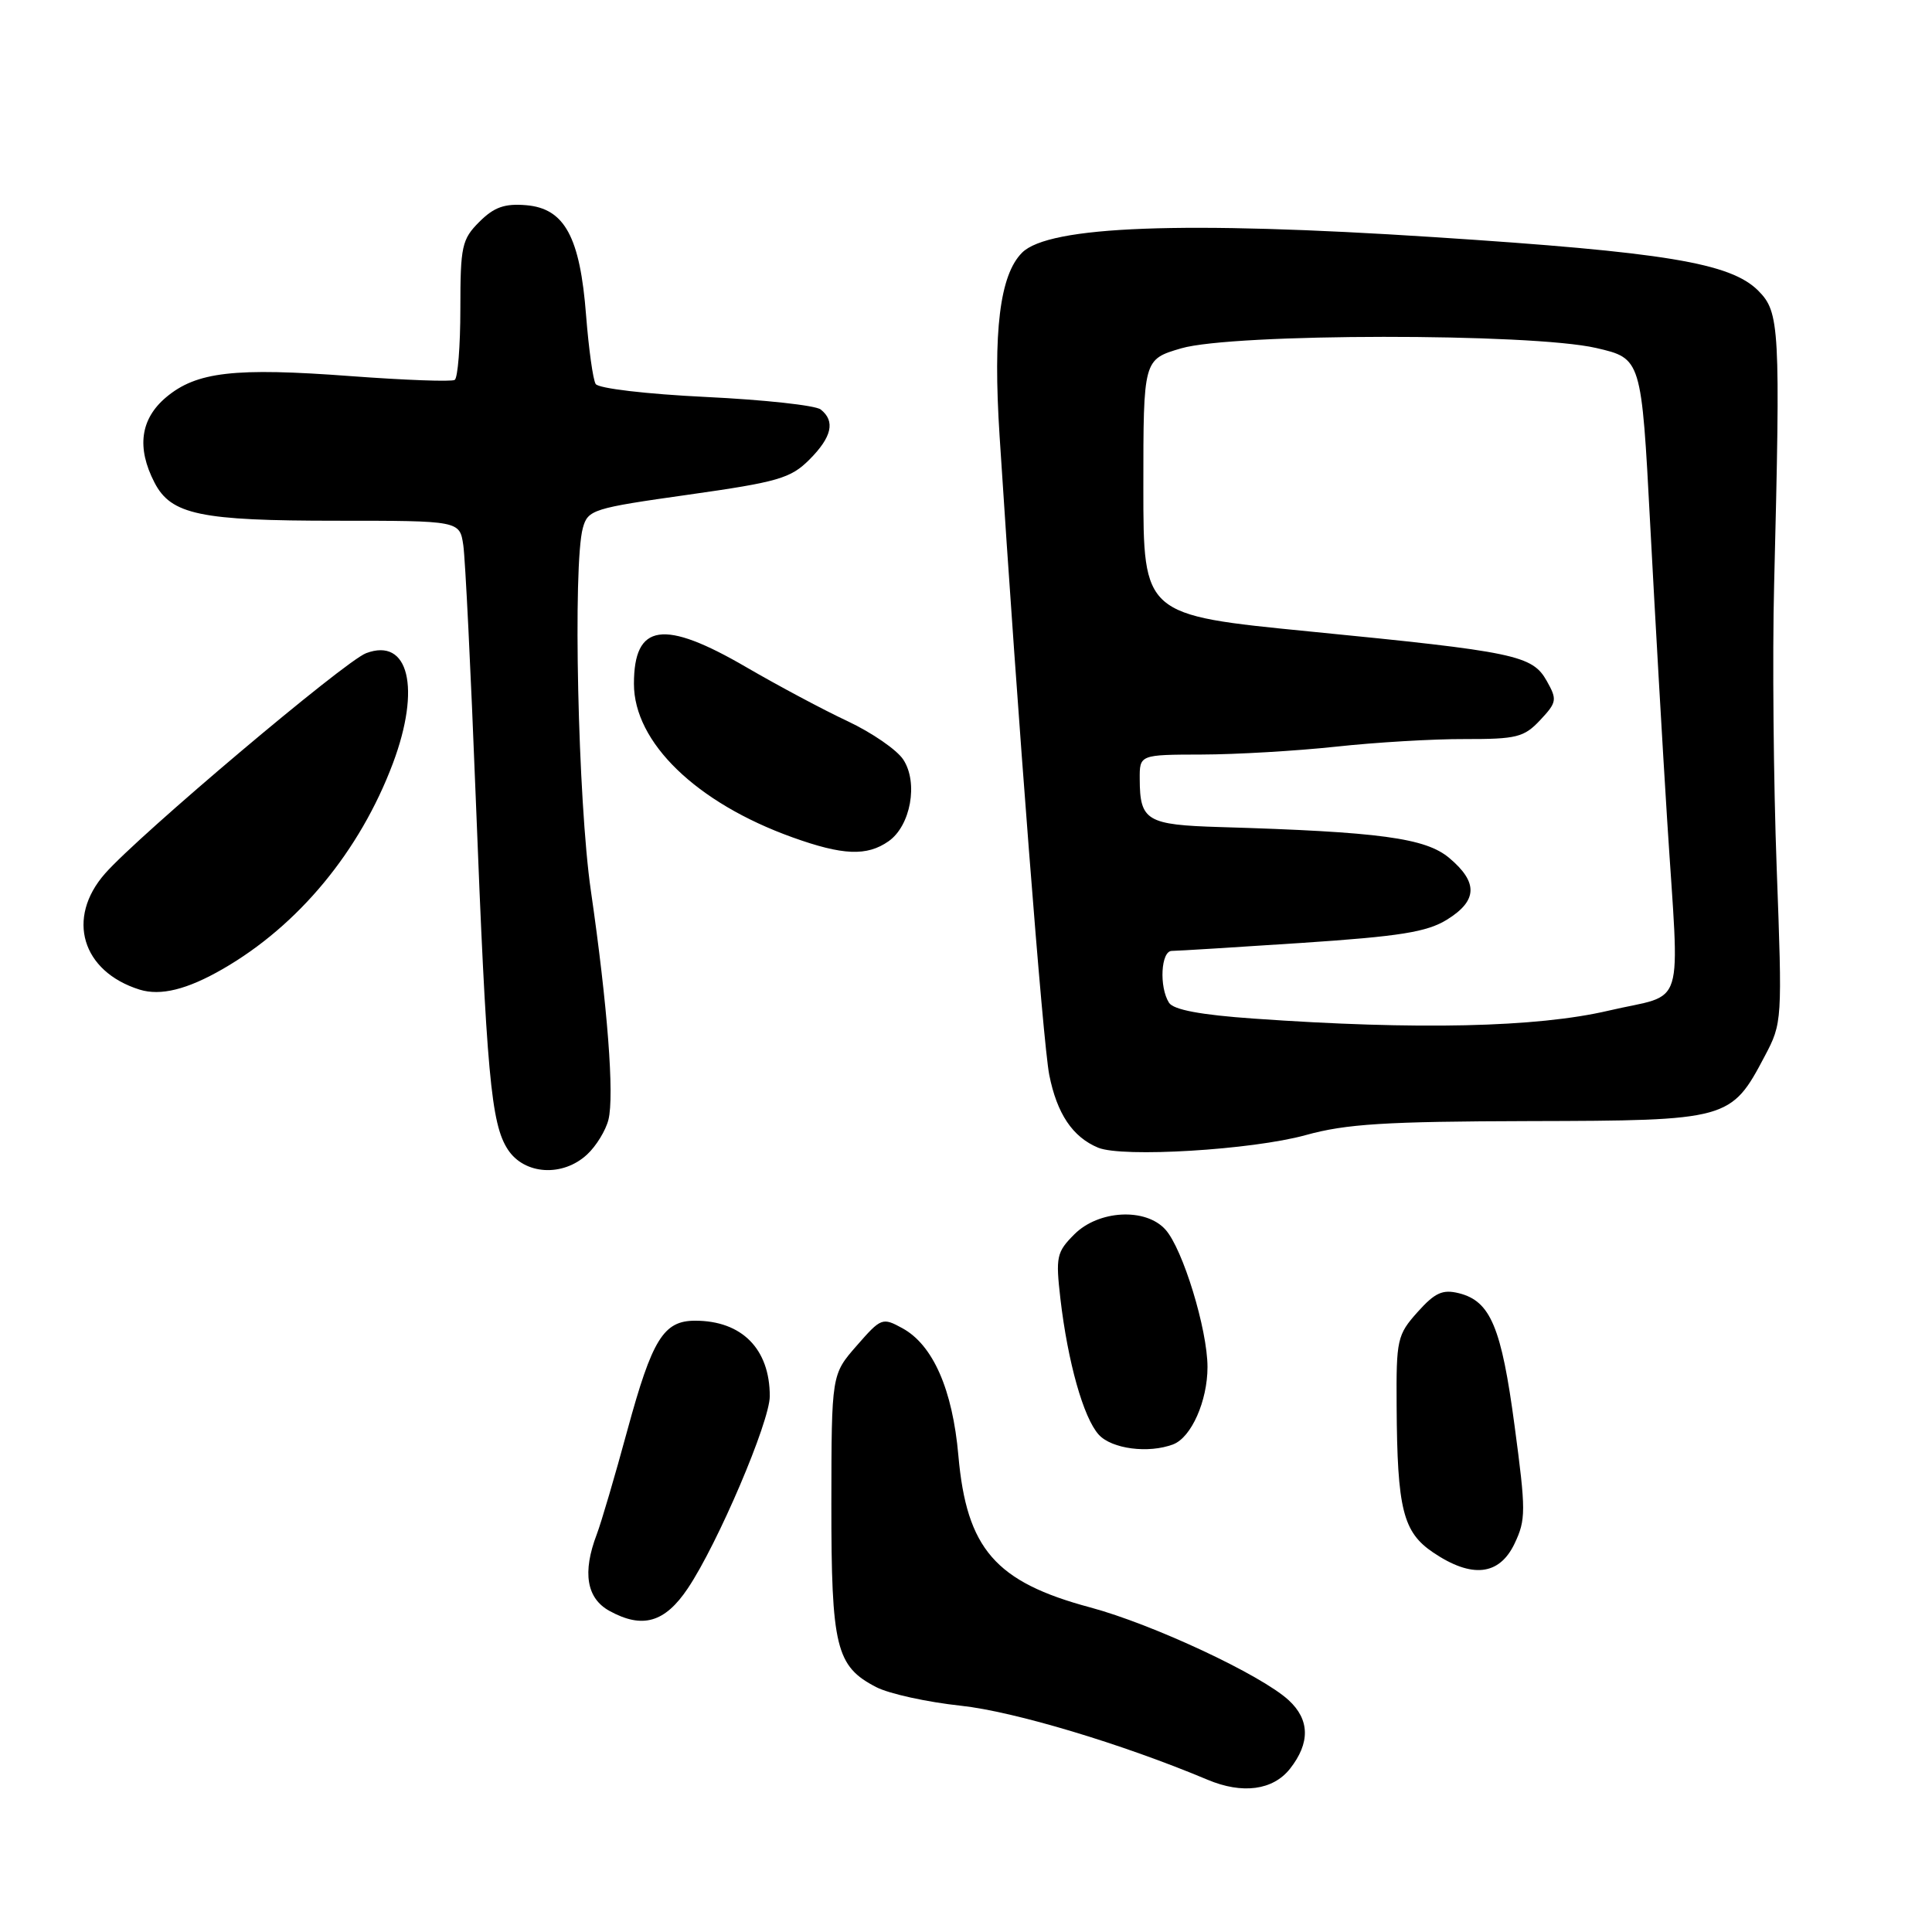 <?xml version="1.0" encoding="UTF-8" standalone="no"?>
<!DOCTYPE svg PUBLIC "-//W3C//DTD SVG 1.1//EN" "http://www.w3.org/Graphics/SVG/1.1/DTD/svg11.dtd" >
<svg xmlns="http://www.w3.org/2000/svg" xmlns:xlink="http://www.w3.org/1999/xlink" version="1.1" viewBox="0 0 256 256">
 <g >
 <path fill="currentColor"
d=" M 170.93 234.37 C 173.62 230.95 173.56 227.86 170.75 225.28 C 167.10 221.92 152.73 215.21 144.46 212.99 C 131.89 209.62 128.08 205.23 126.99 192.87 C 126.22 184.12 123.63 178.22 119.58 176.00 C 116.92 174.54 116.75 174.61 113.51 178.32 C 110.18 182.13 110.18 182.13 110.16 199.26 C 110.15 218.25 110.77 220.80 116.10 223.55 C 117.79 224.43 122.85 225.54 127.34 226.02 C 134.38 226.78 148.72 231.08 160.00 235.82 C 164.62 237.77 168.68 237.22 170.93 234.37 Z  M 91.15 210.45 C 95.11 204.54 102.00 188.38 102.00 185.00 C 102.00 178.74 98.30 175.00 92.11 175.00 C 87.92 175.00 86.42 177.44 83.13 189.51 C 81.49 195.56 79.66 201.77 79.07 203.32 C 77.15 208.36 77.72 211.78 80.75 213.45 C 85.13 215.86 88.10 215.01 91.15 210.45 Z  M 200.68 204.55 C 202.20 201.36 202.20 200.21 200.69 188.93 C 198.95 175.86 197.50 172.41 193.32 171.36 C 191.15 170.82 190.14 171.28 187.83 173.86 C 185.14 176.87 185.00 177.50 185.06 186.27 C 185.14 199.99 185.90 203.01 189.91 205.72 C 195.03 209.17 198.66 208.77 200.68 204.55 Z  M 155.46 191.38 C 157.86 190.46 160.00 185.63 160.00 181.14 C 160.00 176.17 156.72 165.45 154.42 162.92 C 151.80 160.01 145.57 160.34 142.36 163.55 C 140.00 165.91 139.87 166.53 140.51 172.10 C 141.49 180.49 143.56 187.86 145.59 190.10 C 147.30 191.99 152.20 192.63 155.46 191.38 Z  M 77.80 152.97 C 79.00 151.86 80.27 149.78 80.62 148.37 C 81.42 145.20 80.50 133.25 78.29 118.00 C 76.58 106.24 75.89 74.84 77.23 69.96 C 77.90 67.54 78.53 67.34 91.21 65.55 C 103.09 63.87 104.77 63.38 107.24 60.91 C 110.23 57.92 110.71 55.81 108.75 54.26 C 108.06 53.71 101.22 52.97 93.54 52.60 C 85.67 52.22 79.29 51.47 78.93 50.88 C 78.57 50.31 78.01 46.22 77.66 41.80 C 76.86 31.38 74.81 27.62 69.72 27.19 C 66.86 26.95 65.46 27.45 63.51 29.40 C 61.20 31.71 61.00 32.63 61.00 40.90 C 61.00 45.84 60.66 50.09 60.25 50.34 C 59.84 50.60 53.65 50.37 46.50 49.84 C 31.05 48.68 26.03 49.26 22.00 52.65 C 18.60 55.52 18.08 59.32 20.47 63.94 C 22.67 68.20 26.51 69.00 44.60 69.00 C 60.91 69.00 60.91 69.00 61.39 72.25 C 61.65 74.04 62.39 89.00 63.03 105.50 C 64.47 142.42 65.06 148.92 67.30 152.33 C 69.49 155.67 74.57 155.98 77.80 152.97 Z  M 173.00 150.41 C 178.36 148.92 183.56 148.60 202.67 148.55 C 229.06 148.49 229.38 148.40 233.84 139.94 C 236.16 135.55 236.17 135.28 235.42 115.00 C 235.00 103.72 234.84 86.85 235.08 77.50 C 235.93 43.30 235.82 41.37 232.97 38.51 C 229.29 34.84 220.67 33.41 190.00 31.42 C 156.82 29.26 138.98 29.93 135.43 33.48 C 132.48 36.43 131.56 43.89 132.45 57.77 C 134.87 95.38 138.20 138.23 139.03 142.42 C 140.05 147.57 142.12 150.66 145.50 152.07 C 148.70 153.41 165.91 152.37 173.00 150.41 Z  M 29.53 128.39 C 39.56 122.61 47.68 112.79 52.06 101.15 C 55.80 91.18 54.16 84.42 48.51 86.55 C 45.68 87.62 18.40 110.64 13.91 115.76 C 8.73 121.66 10.84 128.73 18.50 131.13 C 21.28 131.99 24.80 131.12 29.53 128.39 Z  M 117.74 111.47 C 120.67 109.42 121.70 103.71 119.69 100.65 C 118.85 99.36 115.53 97.08 112.33 95.57 C 109.12 94.07 103.09 90.85 98.91 88.42 C 87.91 82.01 84.00 82.59 84.00 90.62 C 84.00 98.37 92.27 106.38 105.00 110.95 C 111.68 113.35 114.87 113.48 117.74 111.47 Z  M 166.13 134.97 C 159.10 134.48 155.49 133.80 154.90 132.87 C 153.57 130.77 153.83 126.00 155.27 126.00 C 155.96 126.00 163.72 125.52 172.50 124.94 C 185.53 124.07 189.07 123.50 191.73 121.86 C 195.79 119.35 195.88 116.92 192.04 113.69 C 188.89 111.04 182.85 110.22 161.66 109.59 C 151.95 109.30 151.04 108.76 151.02 103.25 C 151.00 100.00 151.00 100.00 159.25 99.98 C 163.79 99.97 171.78 99.50 177.00 98.94 C 182.22 98.37 189.92 97.91 194.10 97.93 C 200.95 97.94 201.94 97.70 204.08 95.42 C 206.29 93.06 206.35 92.71 204.96 90.24 C 203.04 86.82 200.83 86.36 173.50 83.67 C 151.50 81.50 151.50 81.50 151.50 64.57 C 151.50 47.63 151.50 47.63 156.50 46.16 C 163.35 44.15 202.87 44.12 211.50 46.11 C 217.50 47.50 217.50 47.50 218.66 69.50 C 219.30 81.60 220.31 99.25 220.91 108.71 C 222.55 134.61 223.52 131.48 213.13 133.92 C 203.64 136.14 187.80 136.50 166.13 134.97 Z "/>
</g>
</svg>